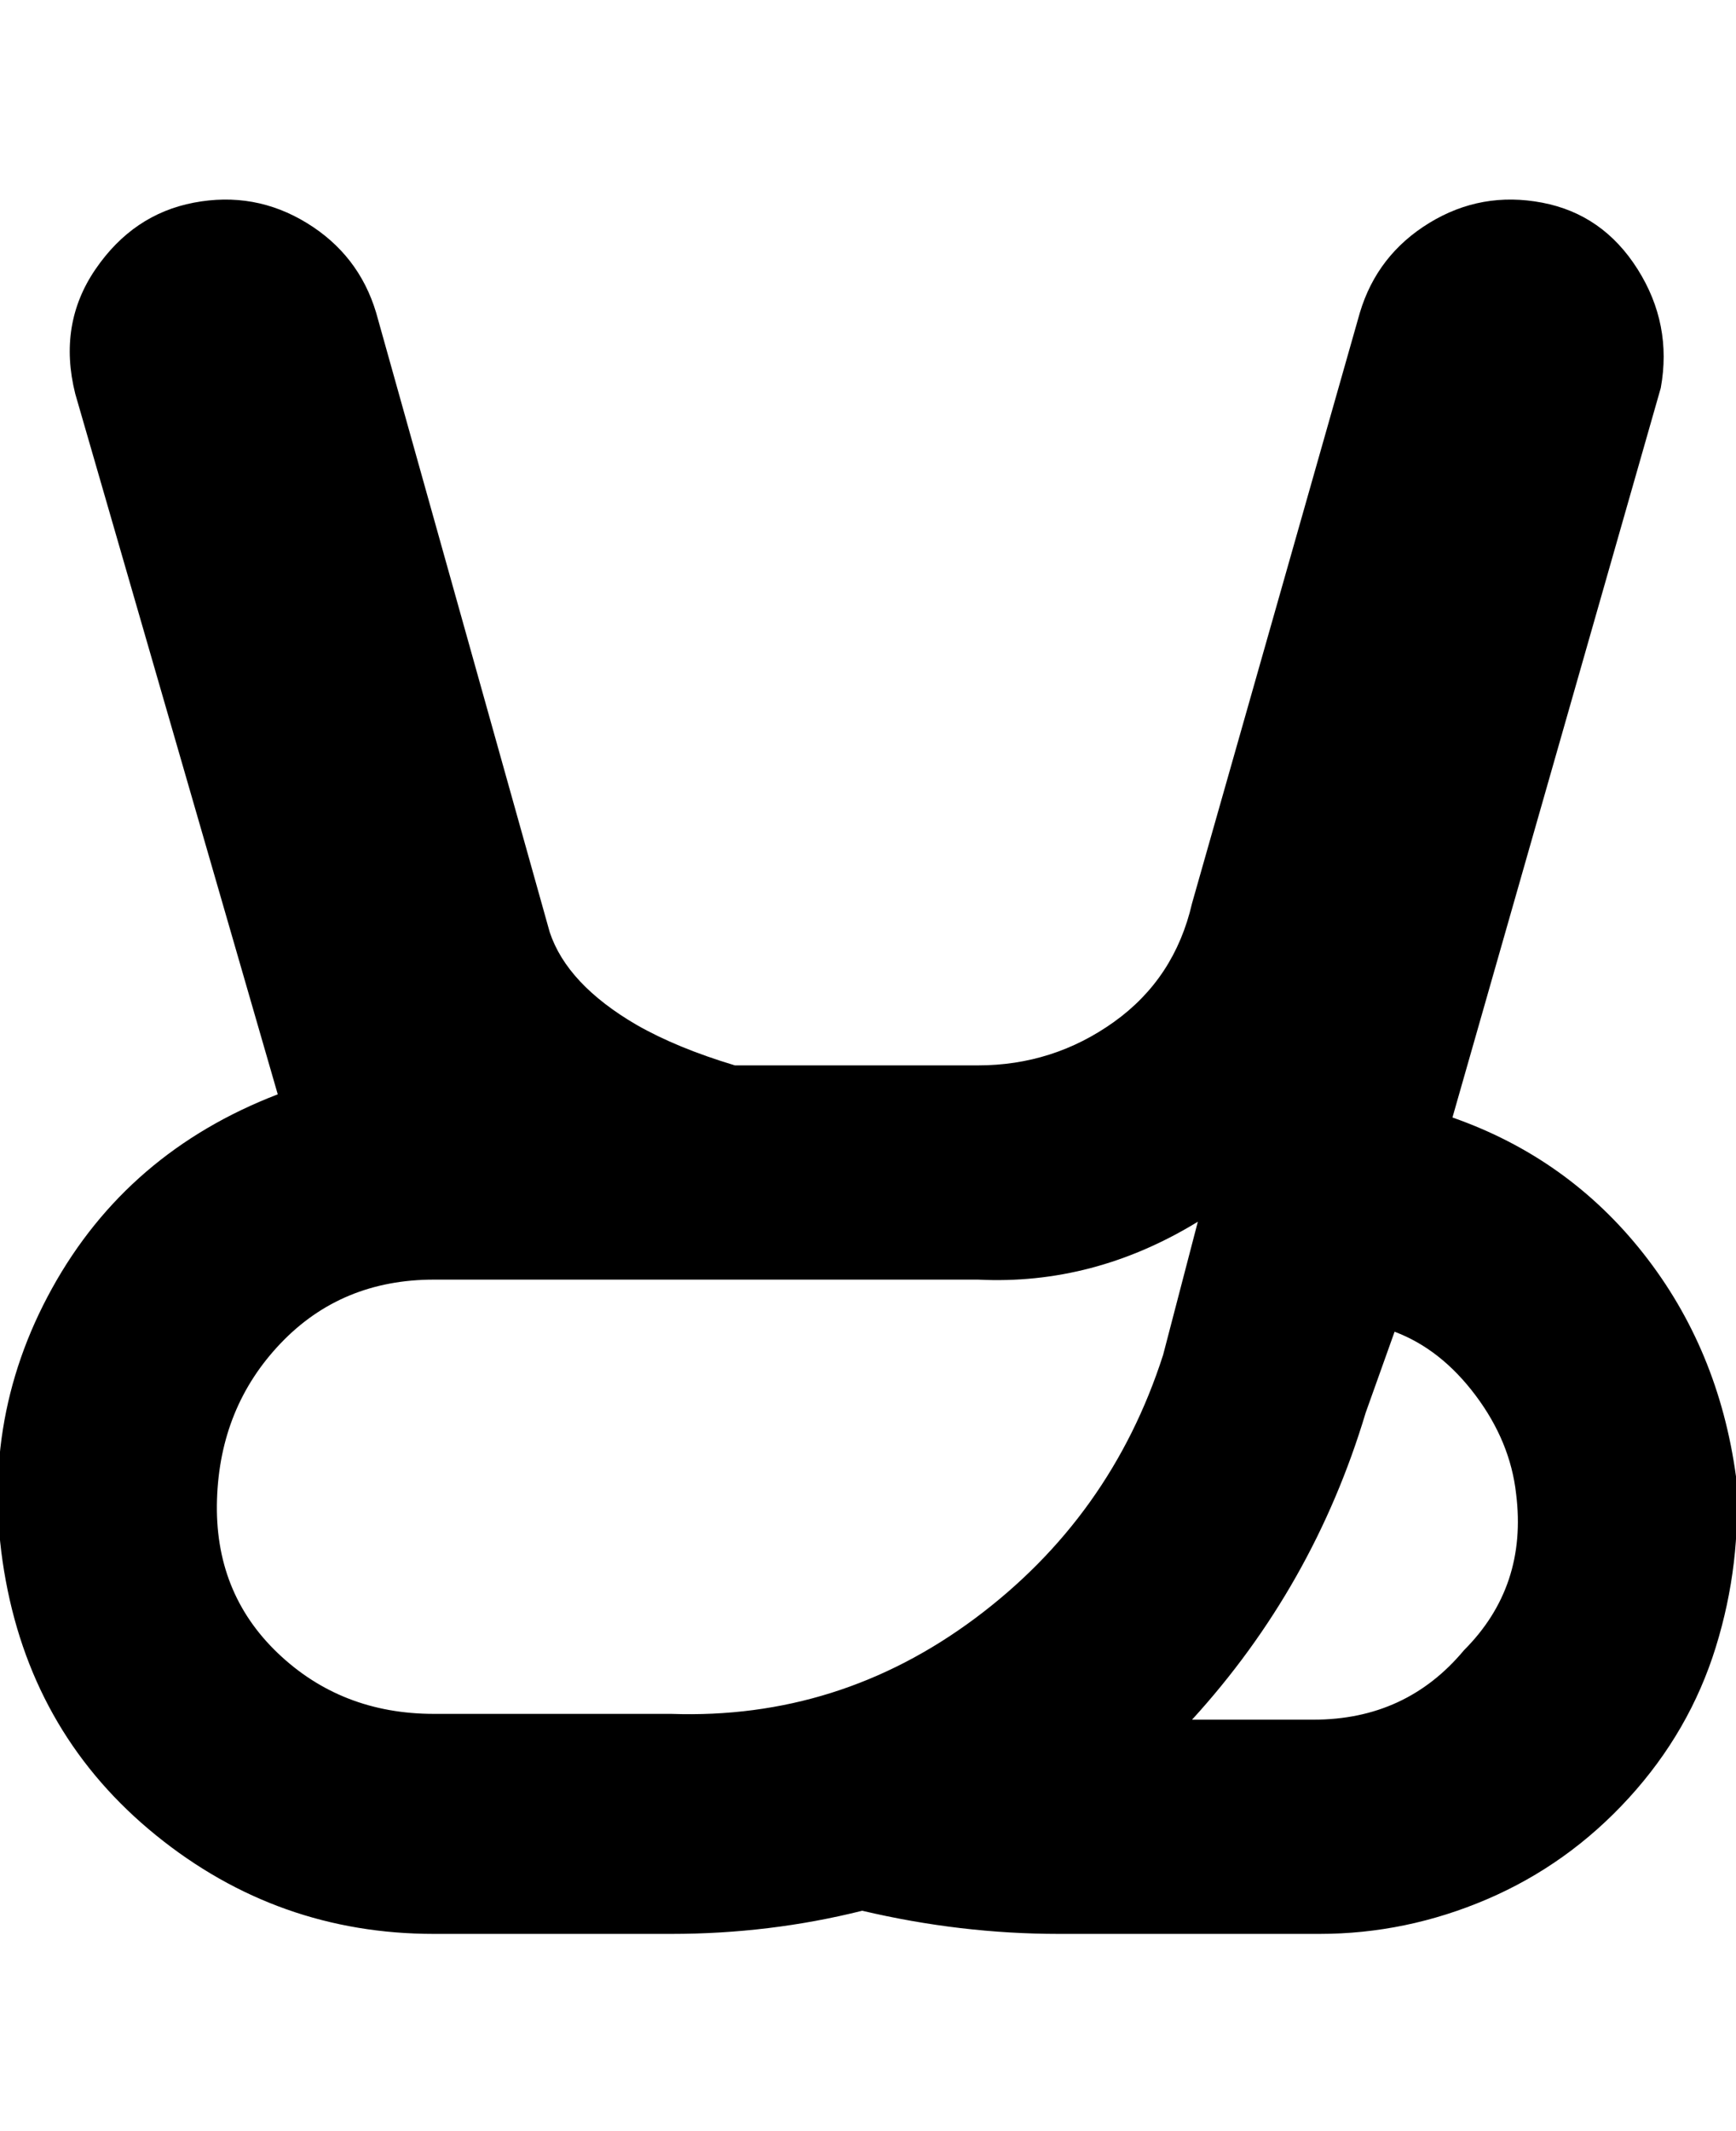<svg viewBox="0 0 300 368" xmlns="http://www.w3.org/2000/svg"><path d="M300 255q-3-22-16-38.5T251 193l36-126q2-11-4-20.5T266.5 35Q256 33 247 38.5T235 54l-29 102q-3 13-13.5 20.5T169 184h-42q-10-3-17-7-12-7-15-16L65 54q-3-10-12-15.5T33.5 35q-10.5 2-17 11.5T13 68l35 121q-26 10-39 33.5T1 273q5 27 26 44t48 17h41q17 0 33-4 17 4 34 4h45q15 0 29-6t24.5-17.5q10.5-11.5 15-26T300 255zM75 296q-16 0-27-10.5T37.5 259q.5-16 11-27T75 221h94q20 1 38-10l-6 23q-9 28-32.5 45.5T116 296H75zm178-11q-10 12-26 12h-21q21-23 30-53l5-14q8 3 14 11t7 17q2 16-9 27z"/></svg>